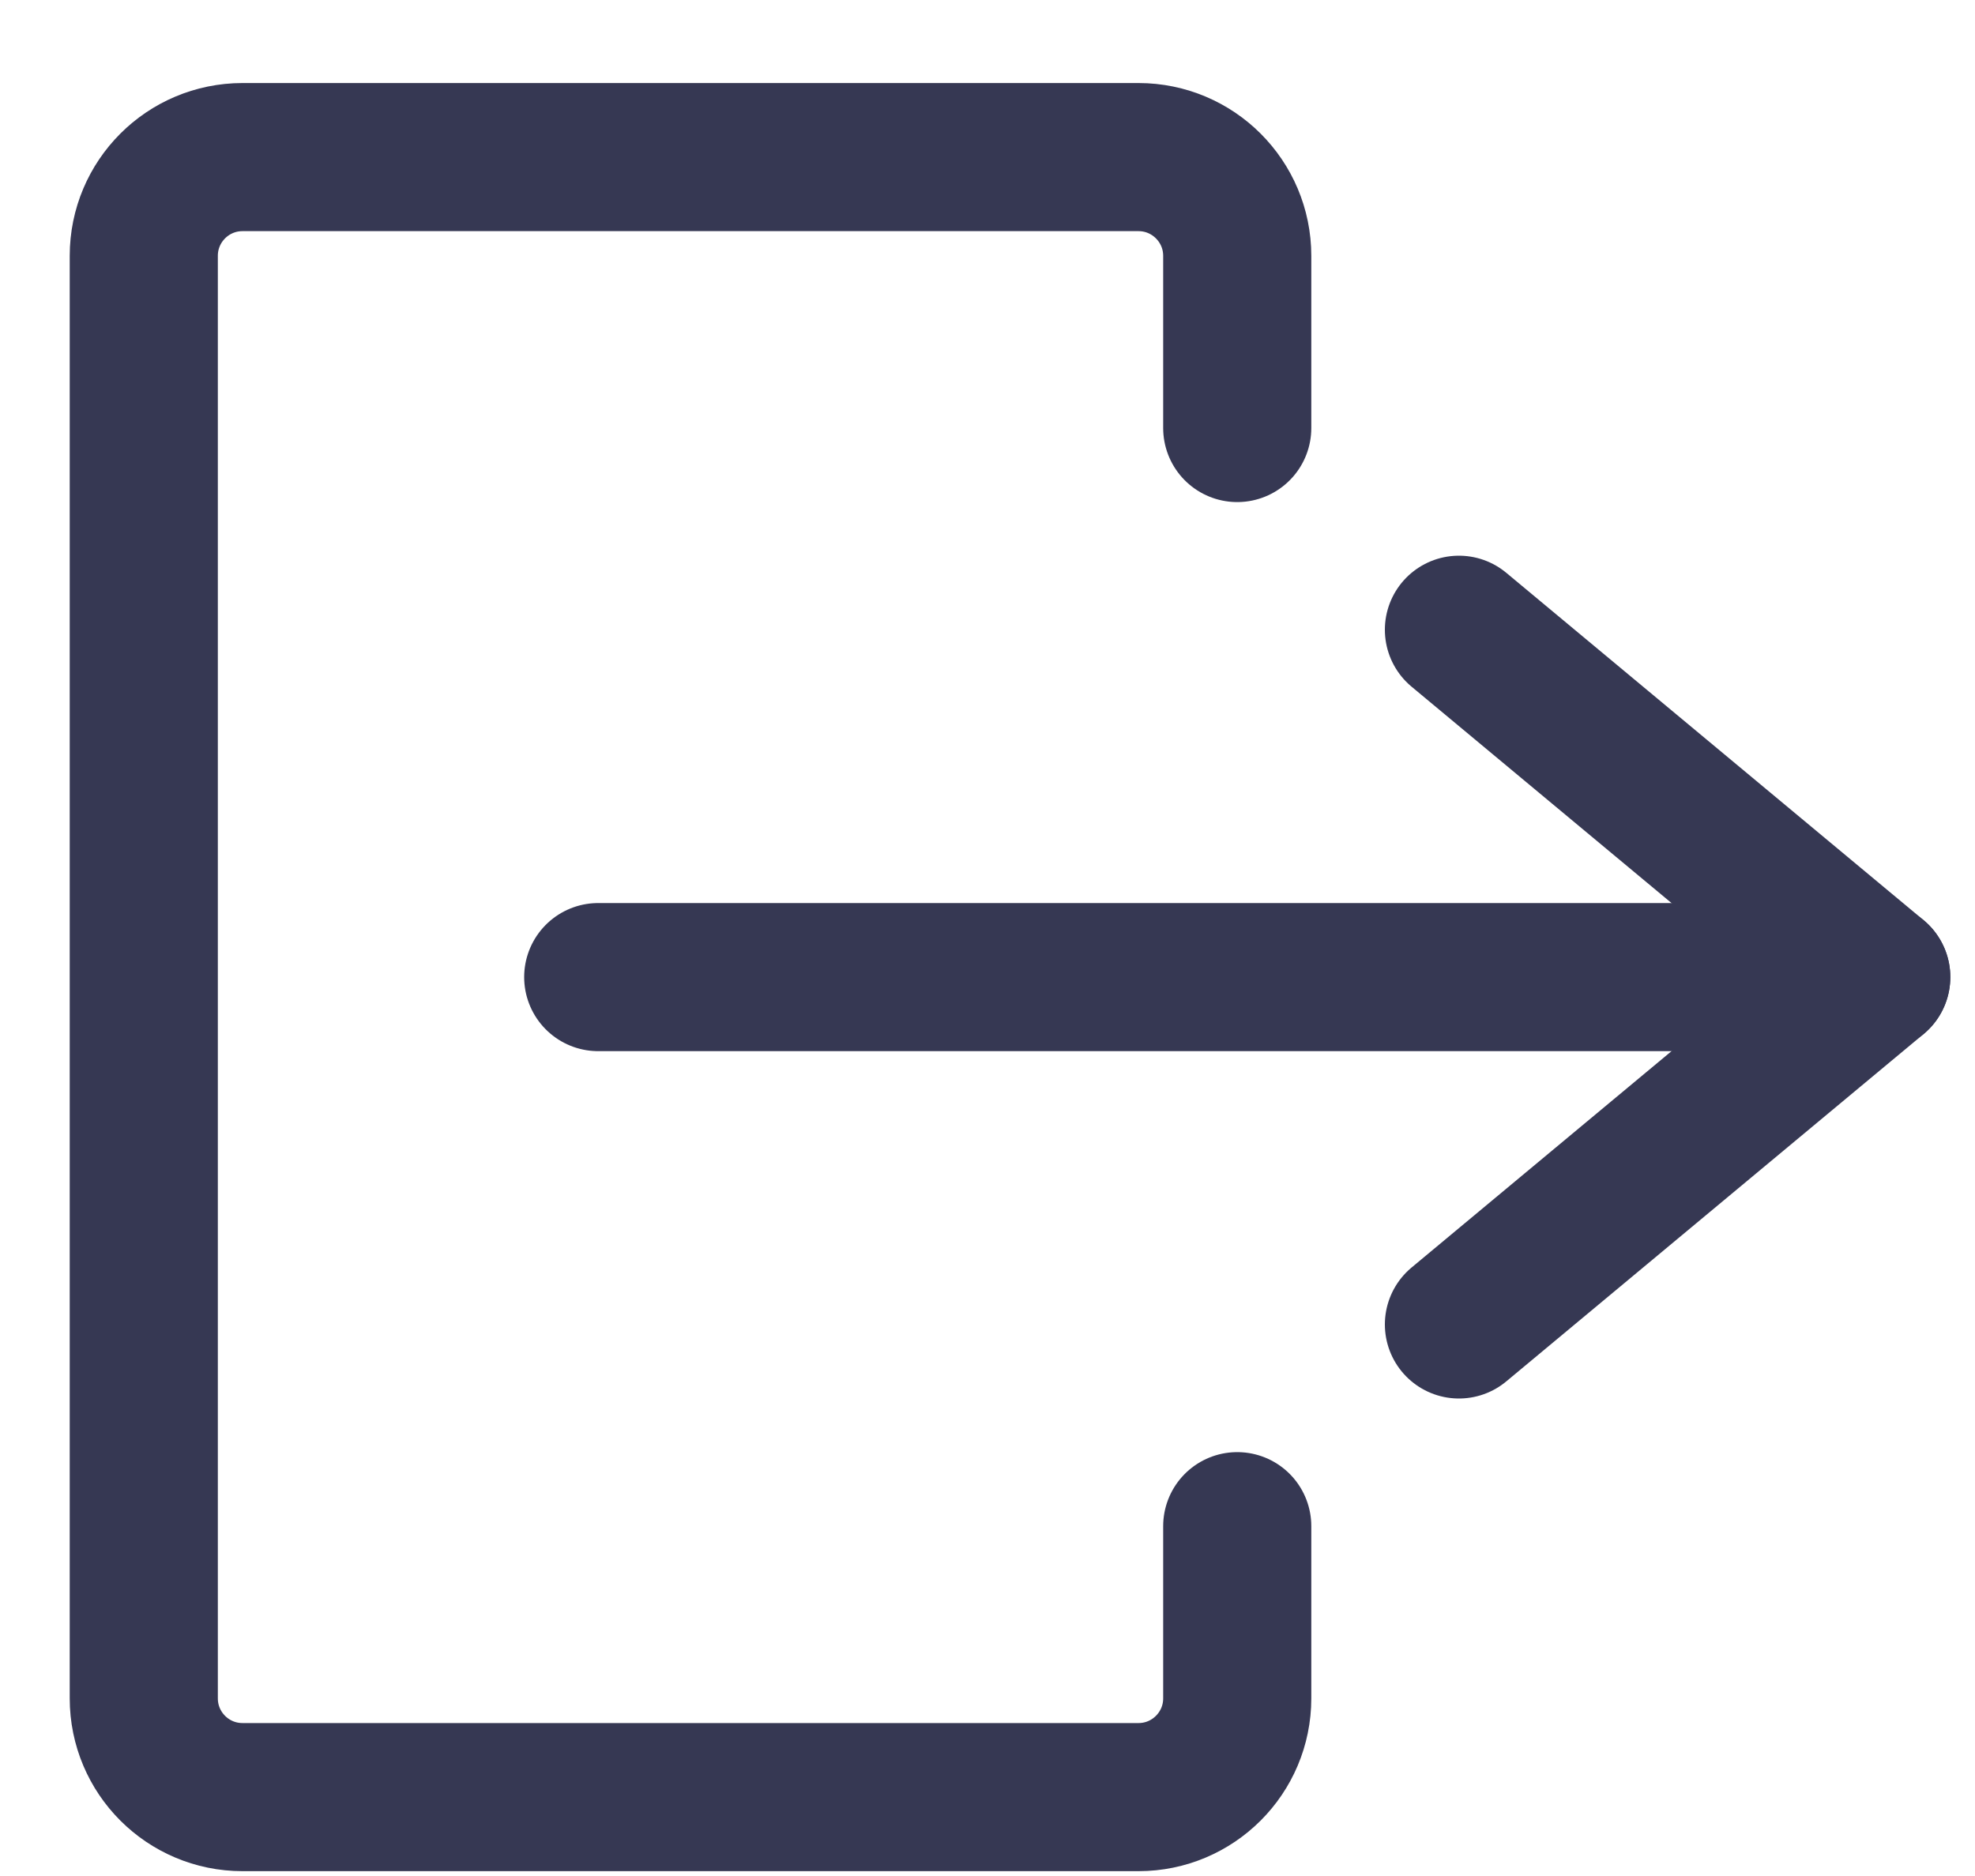 <svg width="20" height="19" viewBox="0 0 20 19" fill="none" xmlns="http://www.w3.org/2000/svg">
<path d="M12.529 15.457V17.201C12.529 17.753 12.081 18.201 11.529 18.201H2.456C1.903 18.201 1.456 17.753 1.456 17.201V2.591C1.456 2.039 1.903 1.591 2.456 1.591H11.529C12.081 1.591 12.529 2.039 12.529 2.591V4.335" stroke="#363853" stroke-width="1.5" stroke-linecap="round" stroke-linejoin="round"/>
<path d="M6.058 9.896H19" stroke="#363853" stroke-width="1.5" stroke-linecap="round" stroke-linejoin="round"/>
<path d="M14.774 6.378L19 9.896L14.774 13.414" stroke="#363853" stroke-width="1.5" stroke-linecap="round" stroke-linejoin="round"/>
</svg>
